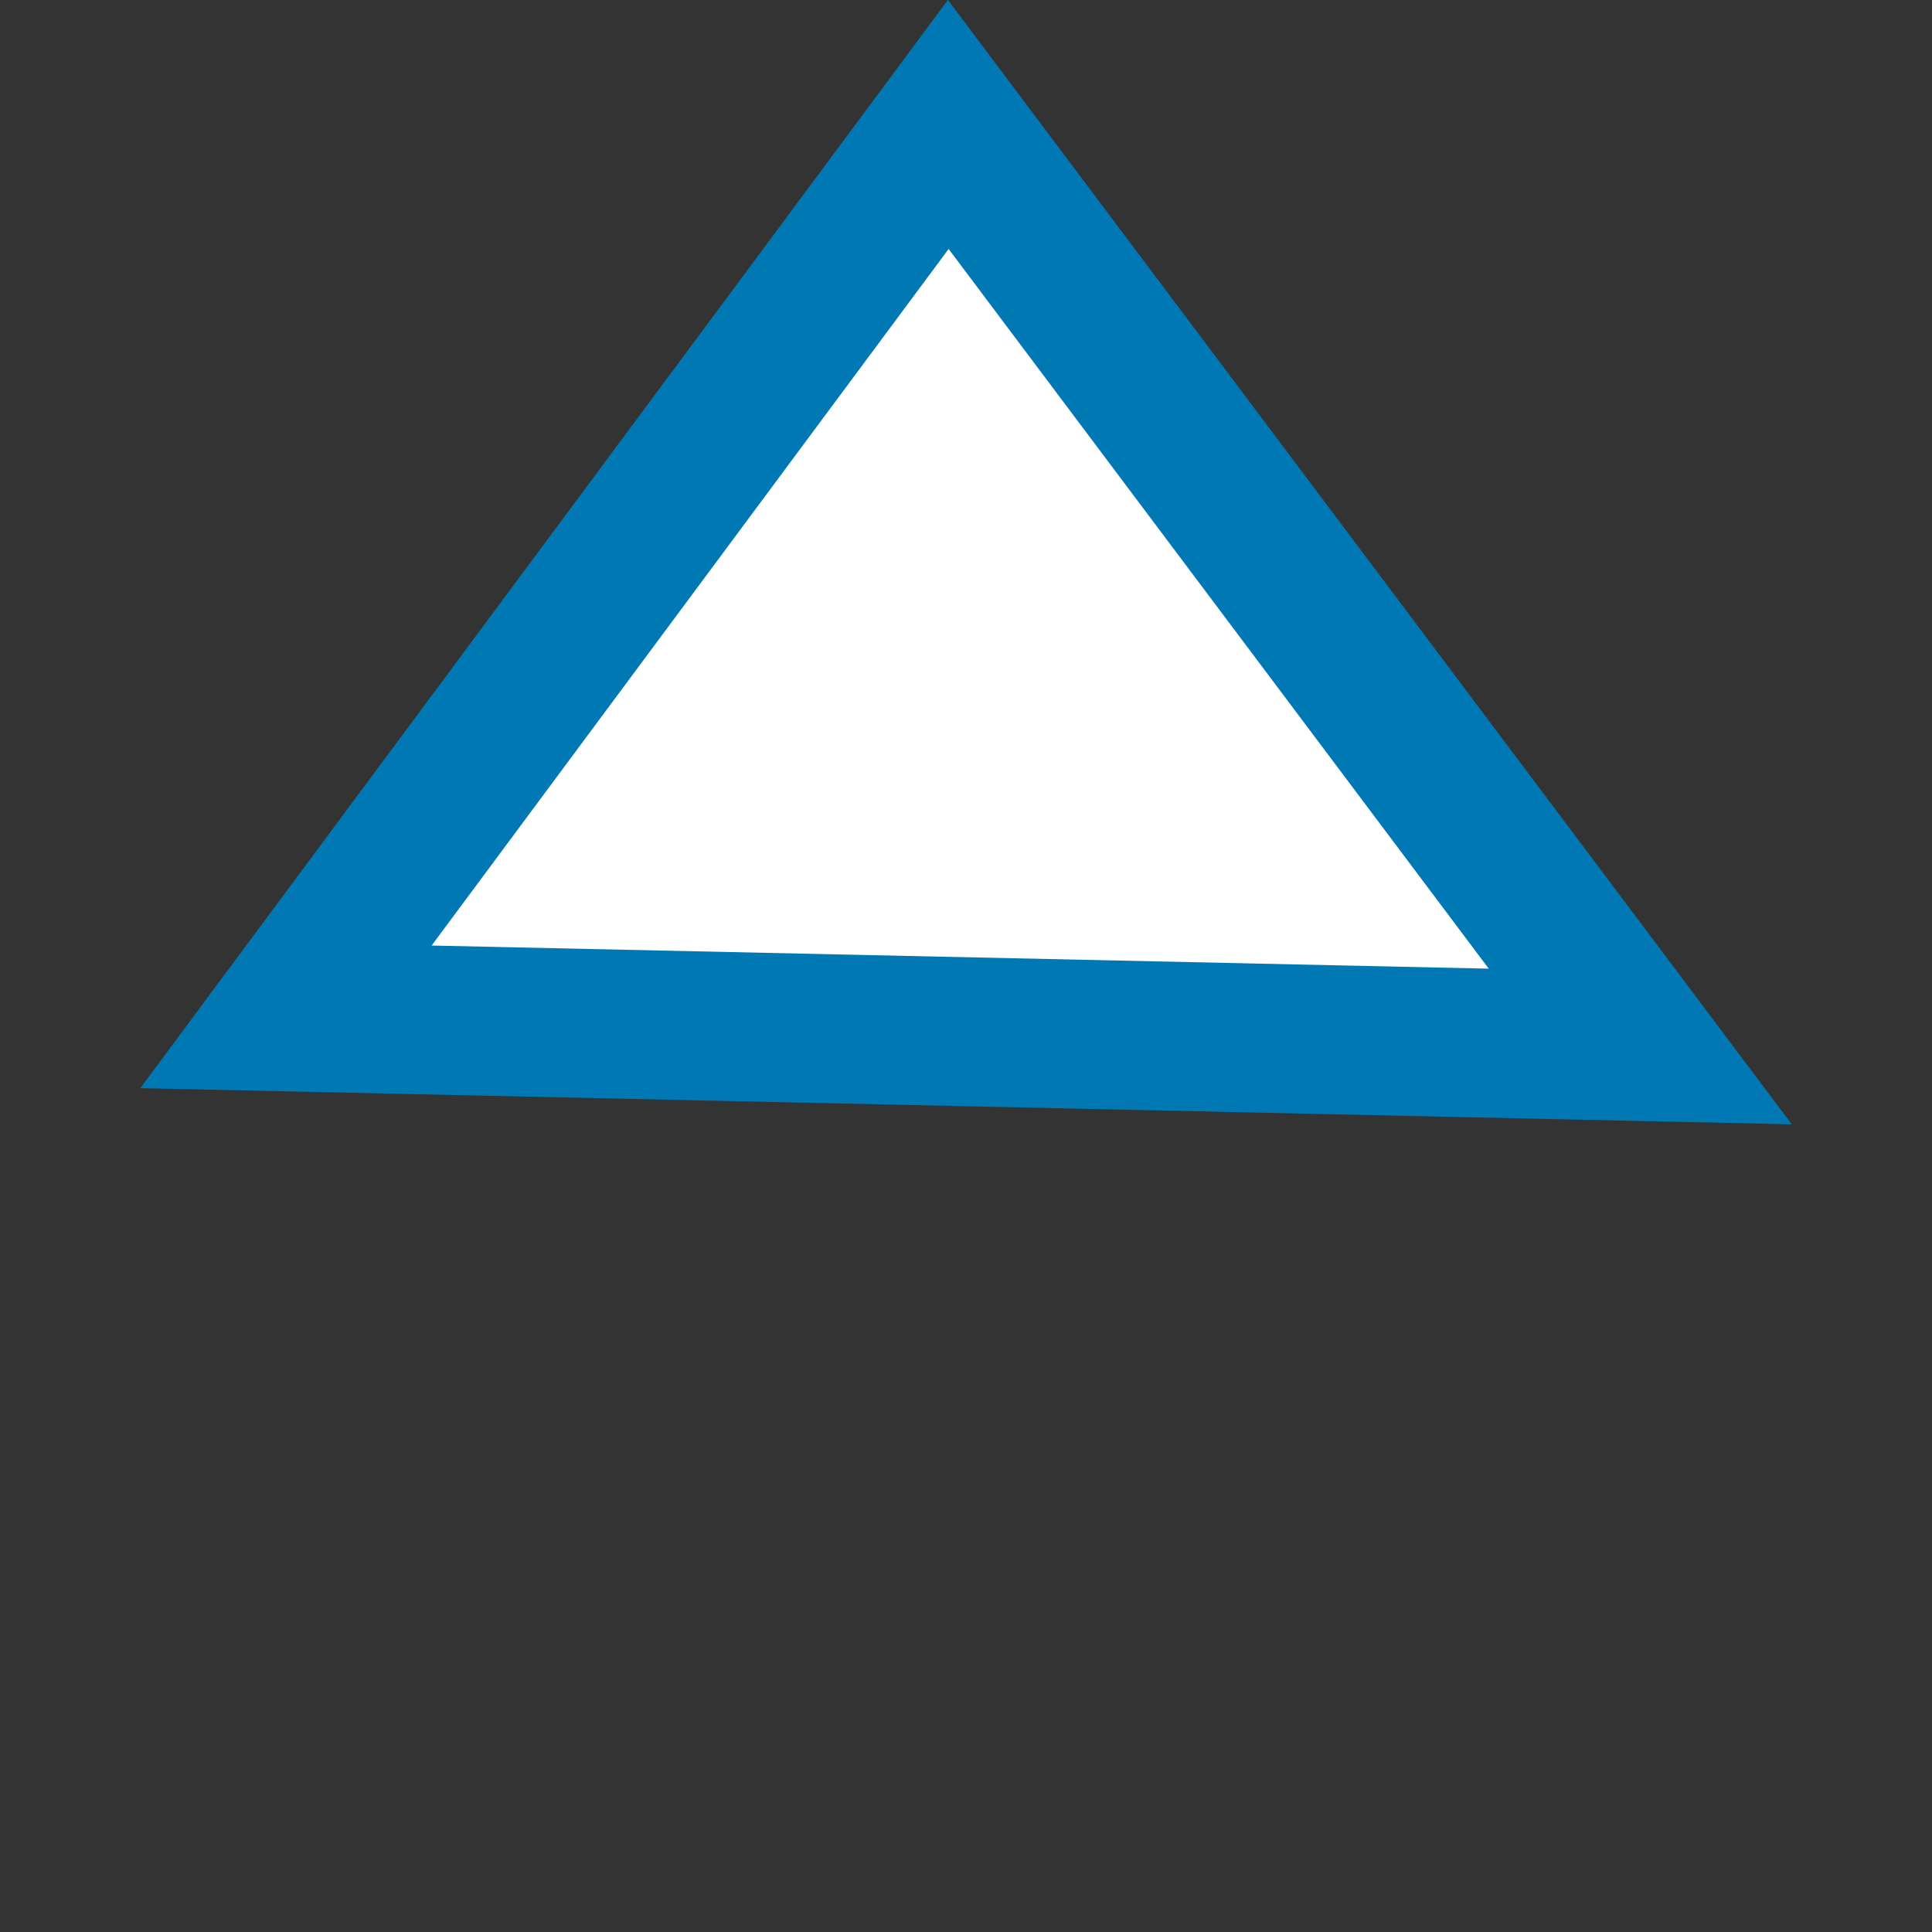<svg xmlns="http://www.w3.org/2000/svg" width="25.941" height="25.941" viewBox="0 0 25.941 25.941">
  <rect x="0" y="0" width="25.941" height="25.941" fill="#333333" stroke="none"/>
  <g id="Path_7978" data-name="Path 7978" transform="translate(12.728 -0.001) rotate(45)" fill="#fff">
    <path d="M 3.37 15.94 L 1.185 1.179 L 16.51 3.364 L 3.37 15.94 Z" stroke="none"/>
    <path d="M 2.371 2.358 L 4.076 13.88 L 14.332 4.063 L 2.371 2.358 M 1.9073486328125e-06 0 L 18.687 2.664 L 2.664 18 L 1.9073486328125e-06 0 Z" stroke="none" fill="#0078b3"/>
  </g>
</svg>
